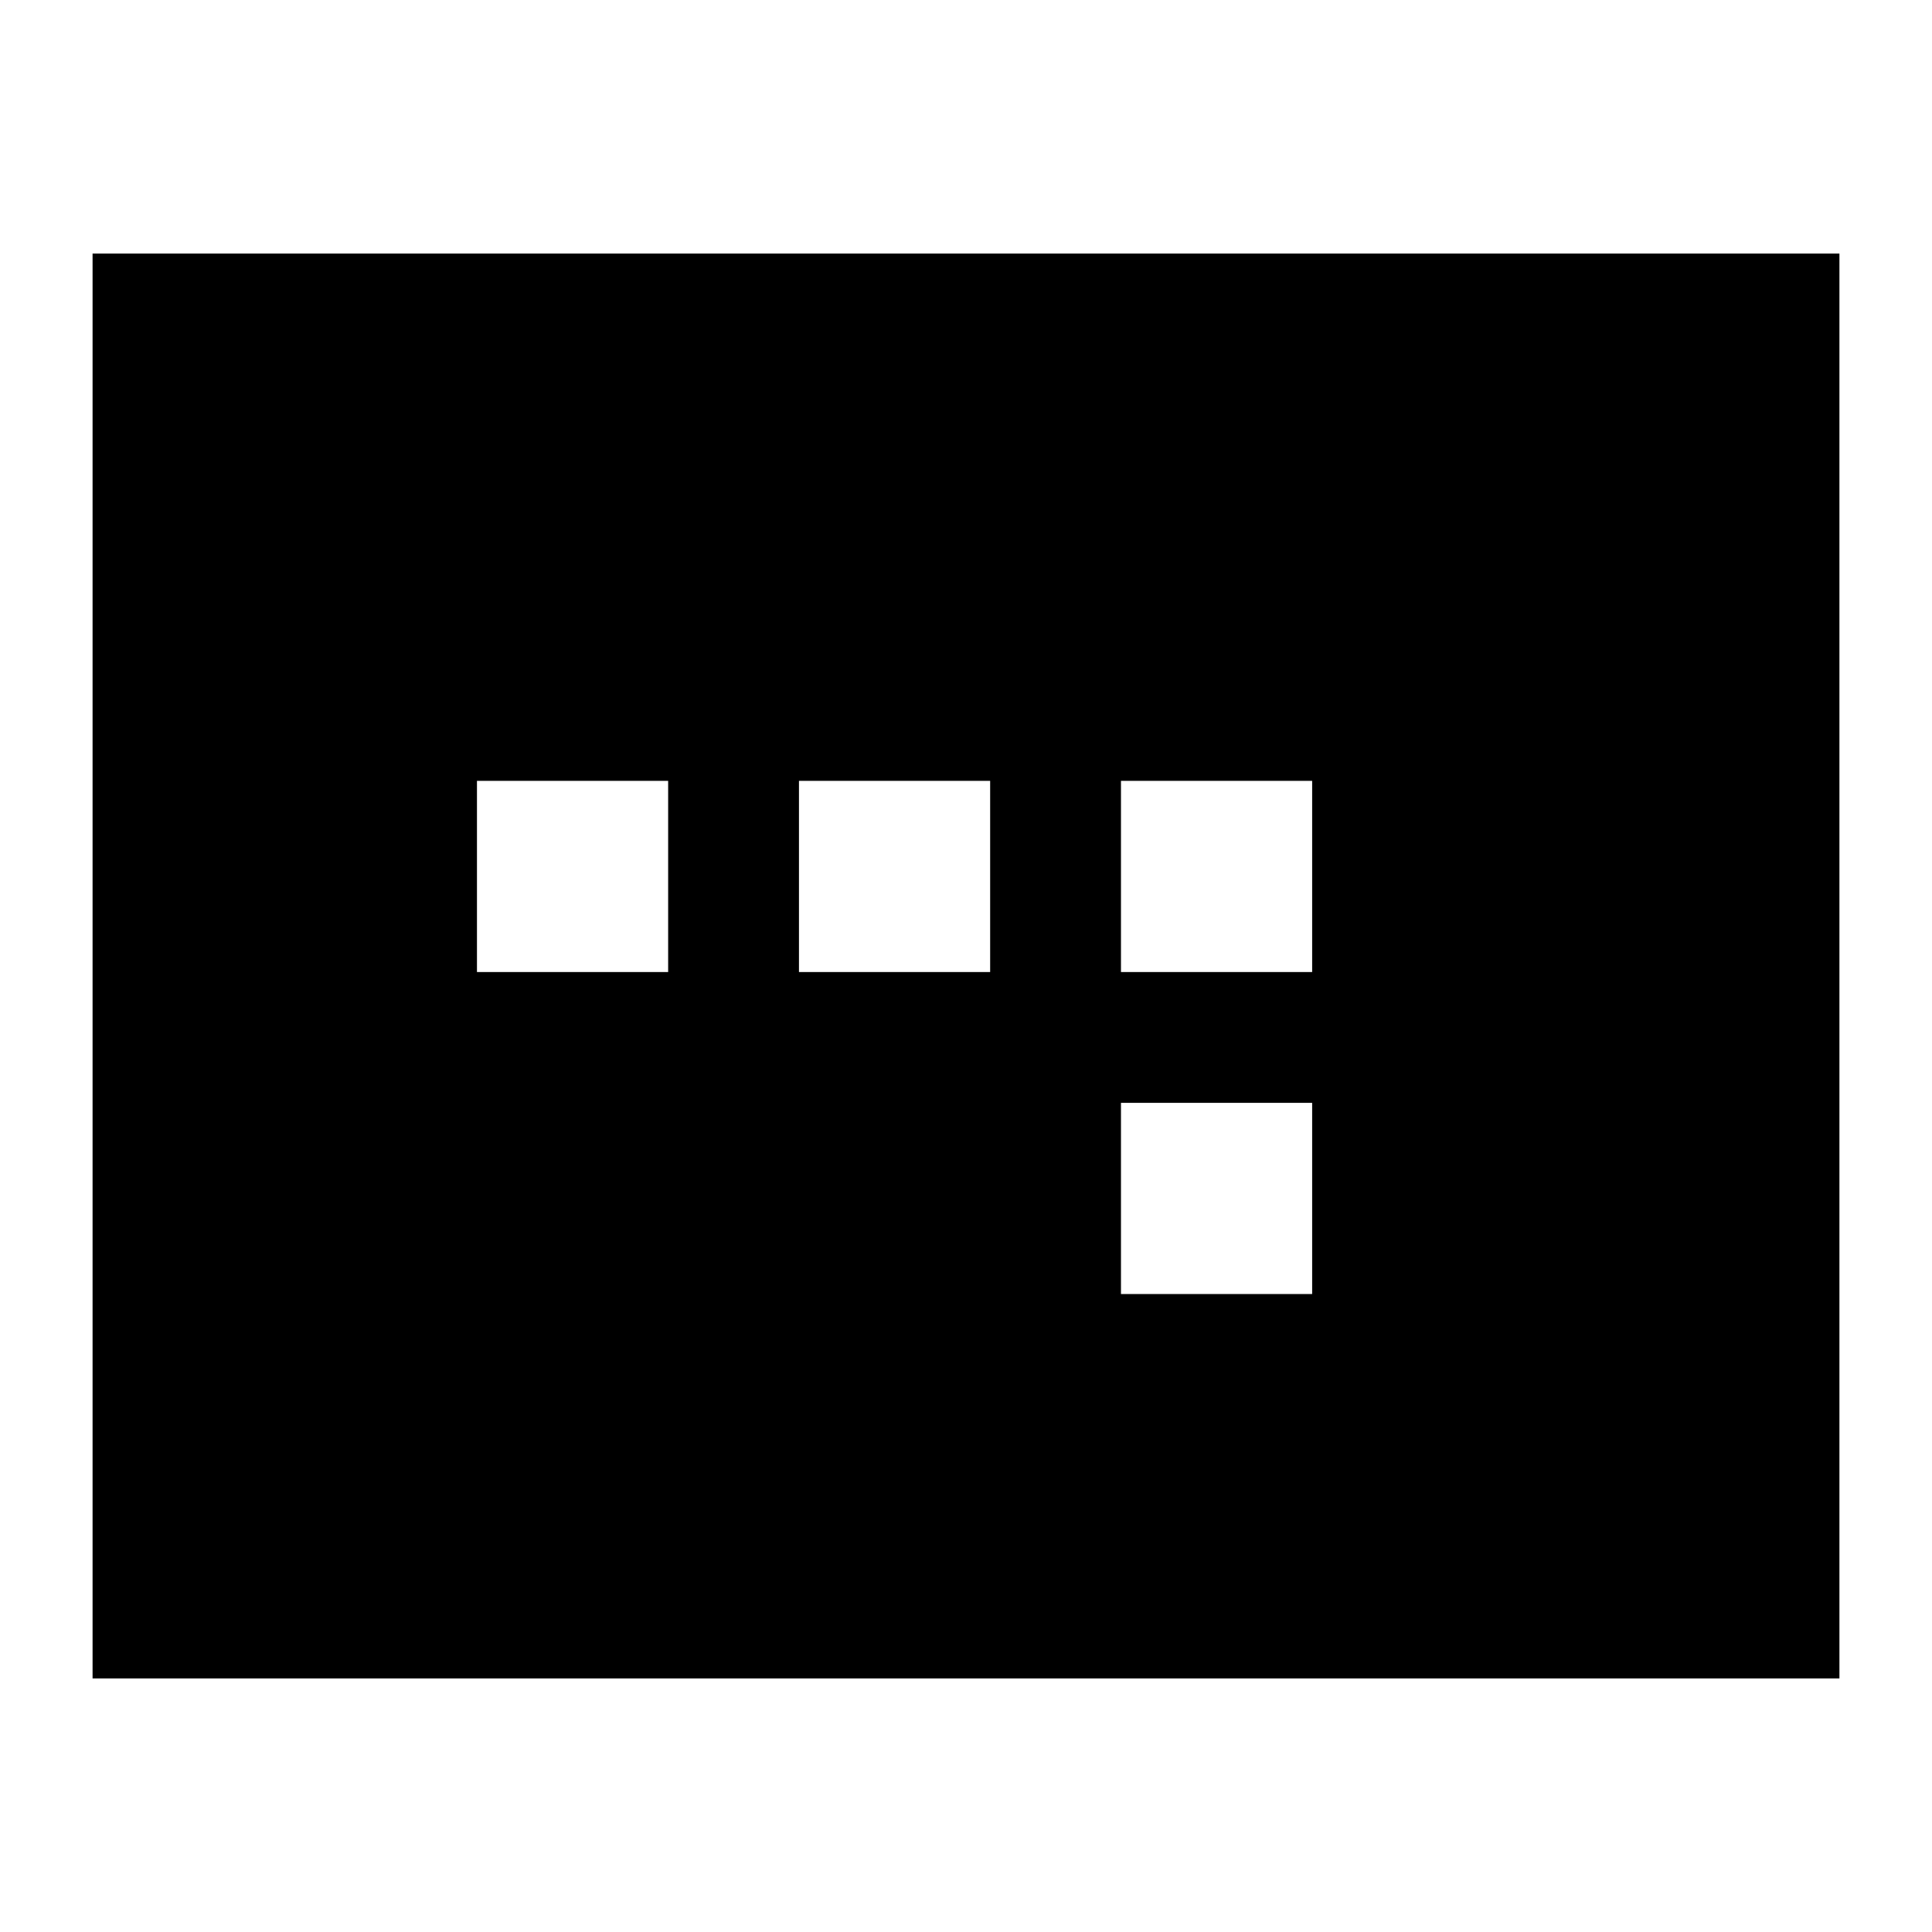 <svg xmlns="http://www.w3.org/2000/svg" height="24" width="24"><path d="M13.925 12.075H16.3V9.7H13.925ZM13.925 16.075H16.3V13.7H13.925ZM5.925 12.075H8.3V9.7H5.925ZM9.925 12.075H12.3V9.7H9.925ZM1.15 20.85V3.15H22.85V20.85Z"/></svg>